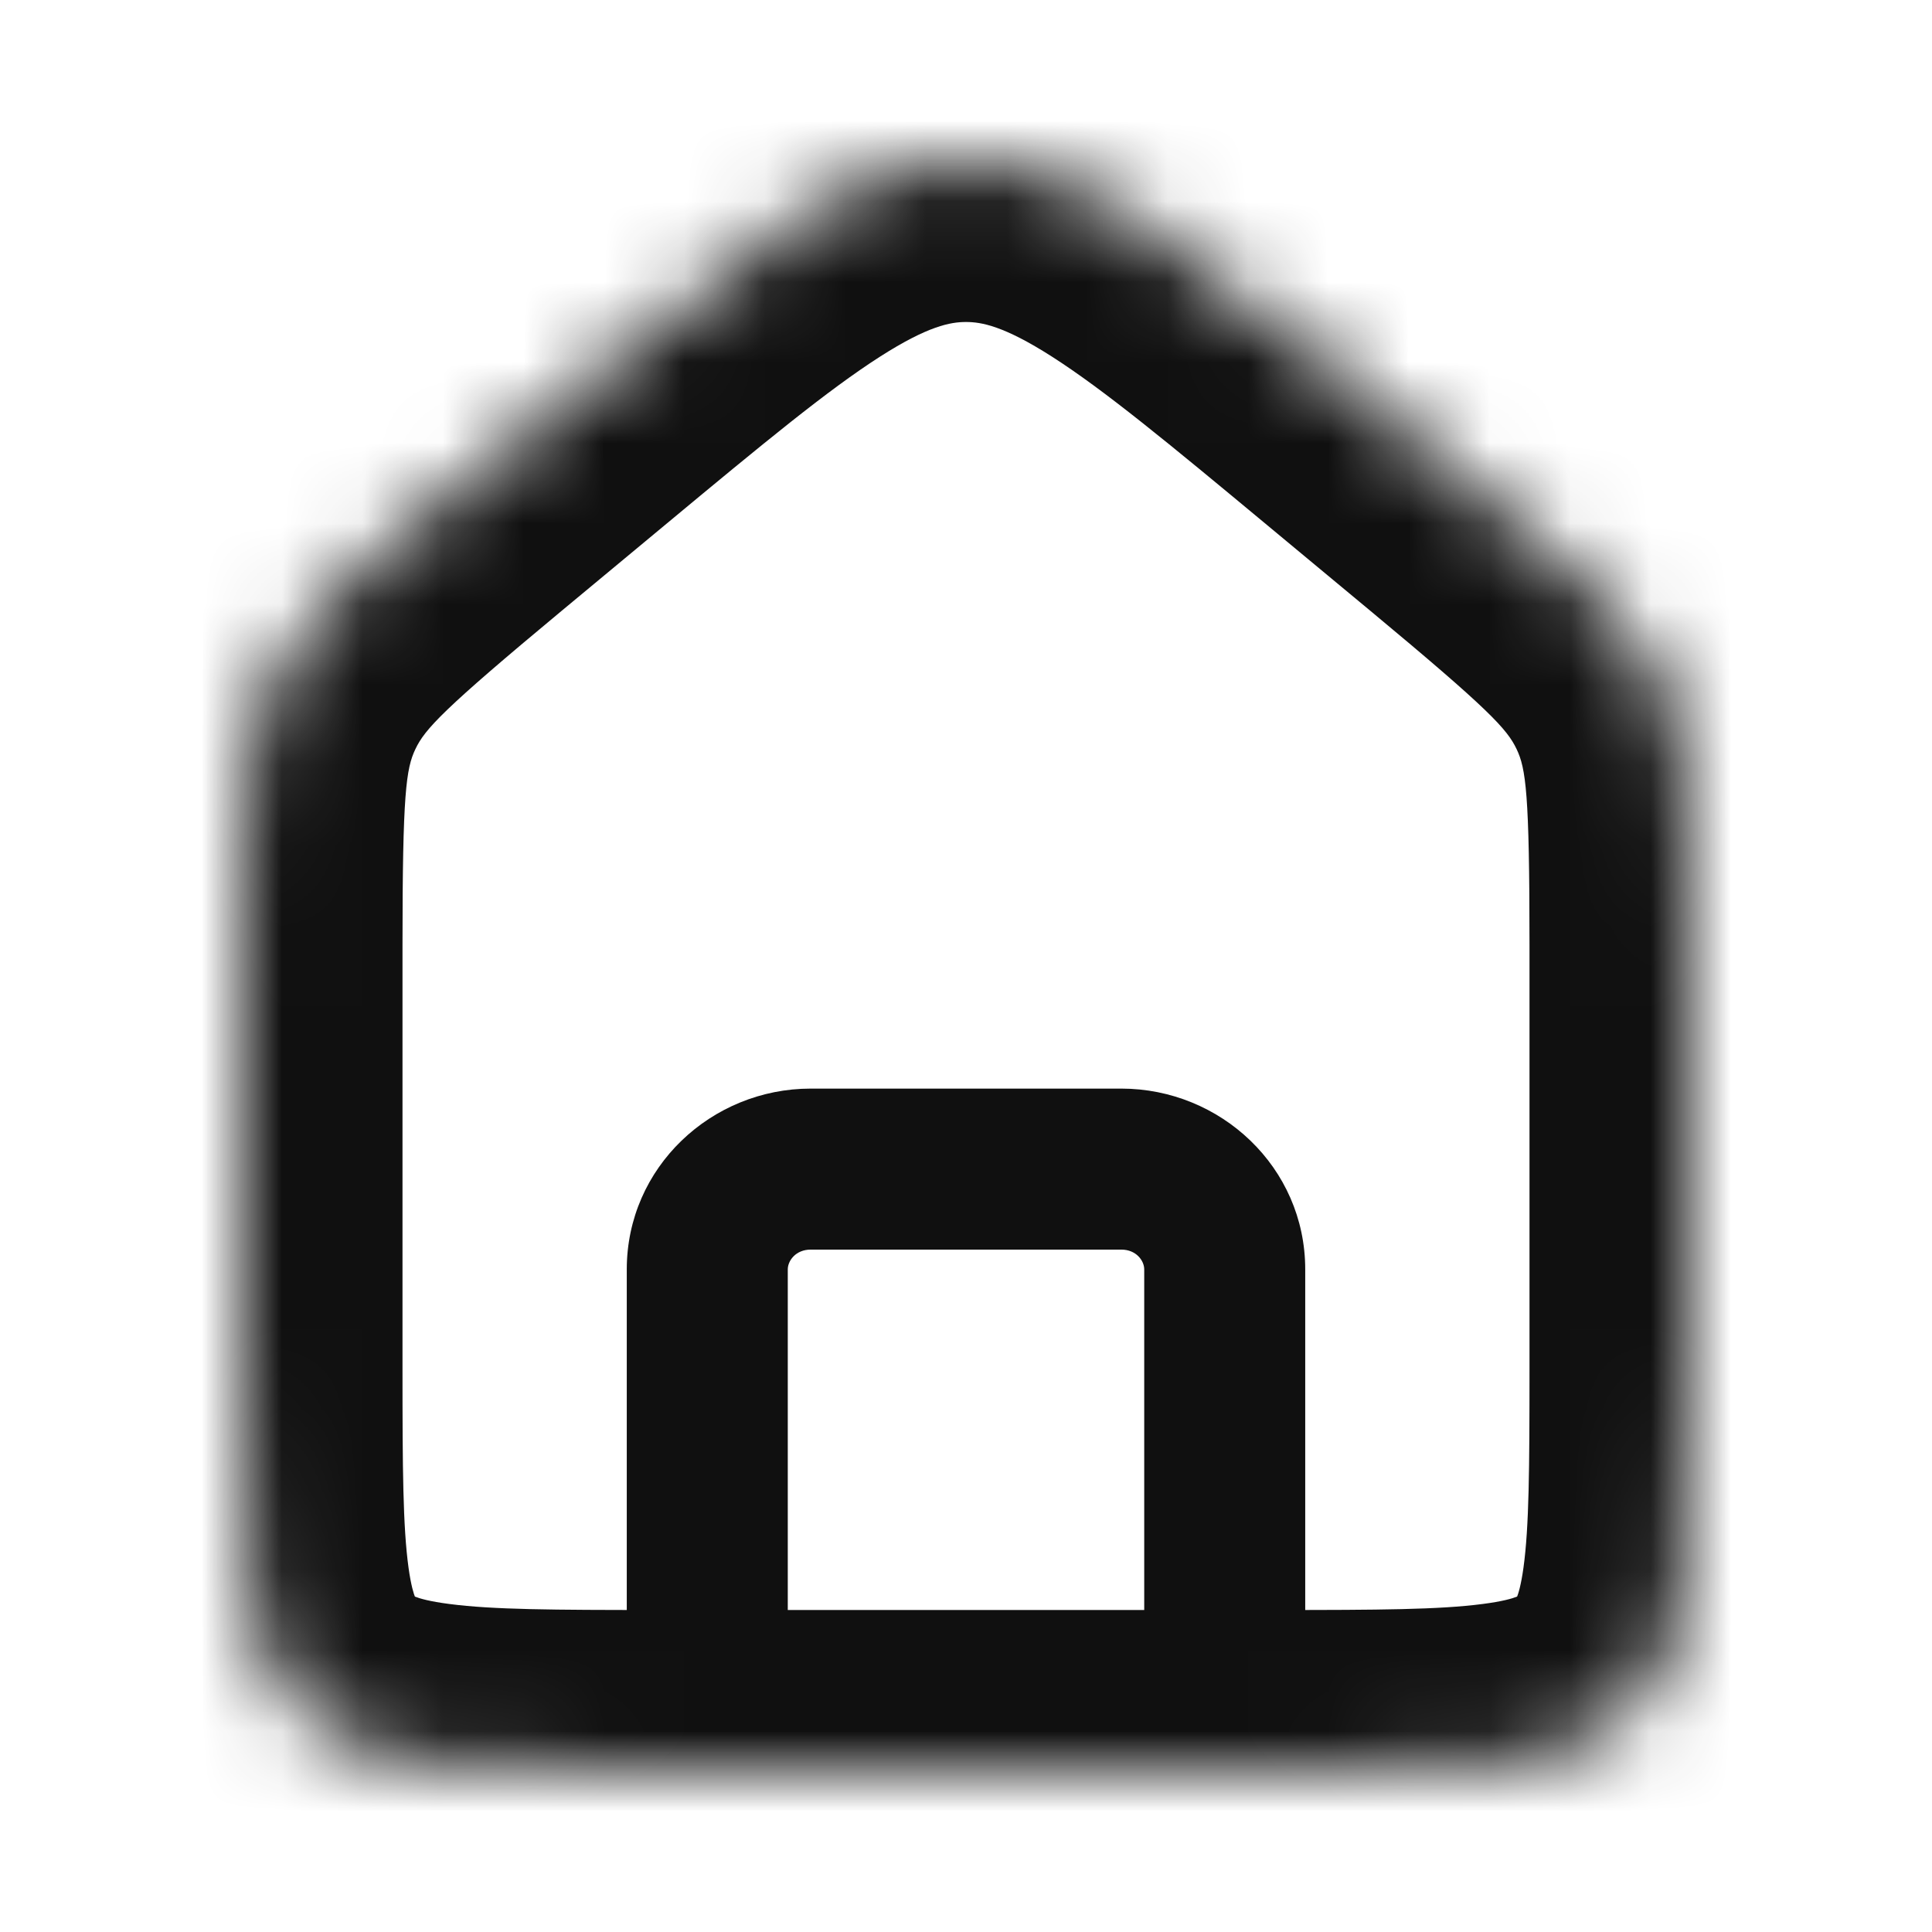 <svg width="24" height="24" viewBox="0 0 24 24" fill="none" xmlns="http://www.w3.org/2000/svg">
<mask id="path-1-inside-1_19_245" fill="white">
<path d="M3 11.731C3 10.039 3 9.193 3.353 8.449C3.706 7.705 4.368 7.155 5.694 6.054L6.98 4.986C9.375 2.995 10.573 2 12 2C13.427 2 14.625 2.995 17.02 4.986L18.306 6.054C19.631 7.155 20.294 7.705 20.647 8.449C21 9.193 21 10.039 21 11.731V17.015C21 19.365 21 20.54 20.247 21.27C19.494 22 18.282 22 15.857 22H8.143C5.718 22 4.506 22 3.753 21.27C3 20.54 3 19.365 3 17.015V11.731Z"/>
</mask>
<path d="M14.214 22C14.214 22.552 14.662 23 15.214 23C15.767 23 16.214 22.552 16.214 22H14.214ZM7.786 22C7.786 22.552 8.233 23 8.786 23C9.338 23 9.786 22.552 9.786 22H7.786ZM10.071 15.523H13.929V13.523H10.071V15.523ZM14.214 15.769V22H16.214V15.769H14.214ZM7.786 15.769V22H9.786V15.769H7.786ZM13.929 15.523C14.116 15.523 14.214 15.662 14.214 15.769H16.214C16.214 14.499 15.161 13.523 13.929 13.523V15.523ZM10.071 13.523C8.839 13.523 7.786 14.499 7.786 15.769H9.786C9.786 15.662 9.884 15.523 10.071 15.523V13.523ZM6.98 4.986L8.258 6.524H8.258L6.98 4.986ZM17.02 4.986L15.742 6.524V6.524L17.02 4.986ZM18.306 6.054L19.584 4.515V4.515L18.306 6.054ZM5.694 6.054L4.416 4.515H4.416L5.694 6.054ZM19 11.731V17.015H23V11.731H19ZM15.857 20H8.143V24H15.857V20ZM5 17.015V11.731H1V17.015H5ZM6.972 7.592L8.258 6.524L5.702 3.447L4.416 4.515L6.972 7.592ZM15.742 6.524L17.028 7.592L19.584 4.515L18.299 3.447L15.742 6.524ZM8.258 6.524C9.495 5.496 10.283 4.846 10.931 4.431C11.531 4.047 11.81 4 12 4V0C10.763 0 9.729 0.451 8.775 1.062C7.869 1.642 6.86 2.485 5.702 3.447L8.258 6.524ZM18.299 3.447C17.14 2.485 16.131 1.642 15.225 1.062C14.271 0.451 13.237 0 12 0V4C12.19 4 12.469 4.047 13.069 4.431C13.717 4.846 14.505 5.496 15.742 6.524L18.299 3.447ZM8.143 20C6.876 20 6.121 19.996 5.58 19.925C5.09 19.862 5.086 19.777 5.145 19.834L2.361 22.706C3.173 23.493 4.152 23.773 5.063 23.892C5.922 24.004 6.986 24 8.143 24V20ZM1 17.015C1 18.132 0.995 19.177 1.113 20.025C1.24 20.937 1.54 21.91 2.361 22.706L5.145 19.834C5.213 19.9 5.137 19.921 5.075 19.475C5.005 18.966 5 18.248 5 17.015H1ZM19 17.015C19 18.248 18.995 18.966 18.925 19.475C18.863 19.921 18.787 19.9 18.855 19.834L21.639 22.706C22.46 21.91 22.76 20.937 22.887 20.025C23.005 19.177 23 18.132 23 17.015H19ZM15.857 24C17.015 24 18.078 24.004 18.937 23.892C19.848 23.773 20.827 23.493 21.639 22.706L18.855 19.834C18.914 19.777 18.91 19.862 18.42 19.925C17.879 19.996 17.124 20 15.857 20V24ZM23 11.731C23 10.226 23.045 8.837 22.454 7.592L18.84 9.306C18.955 9.548 19 9.852 19 11.731H23ZM17.028 7.592C18.498 8.814 18.721 9.056 18.84 9.306L22.454 7.592C21.867 6.355 20.765 5.496 19.584 4.515L17.028 7.592ZM5 11.731C5 9.852 5.045 9.548 5.16 9.306L1.546 7.592C0.955 8.837 1 10.226 1 11.731H5ZM4.416 4.515C3.235 5.496 2.133 6.355 1.546 7.592L5.16 9.306C5.279 9.056 5.502 8.814 6.972 7.592L4.416 4.515Z" fill="#101010" mask="url(#path-1-inside-1_19_245)"/>
</svg>
